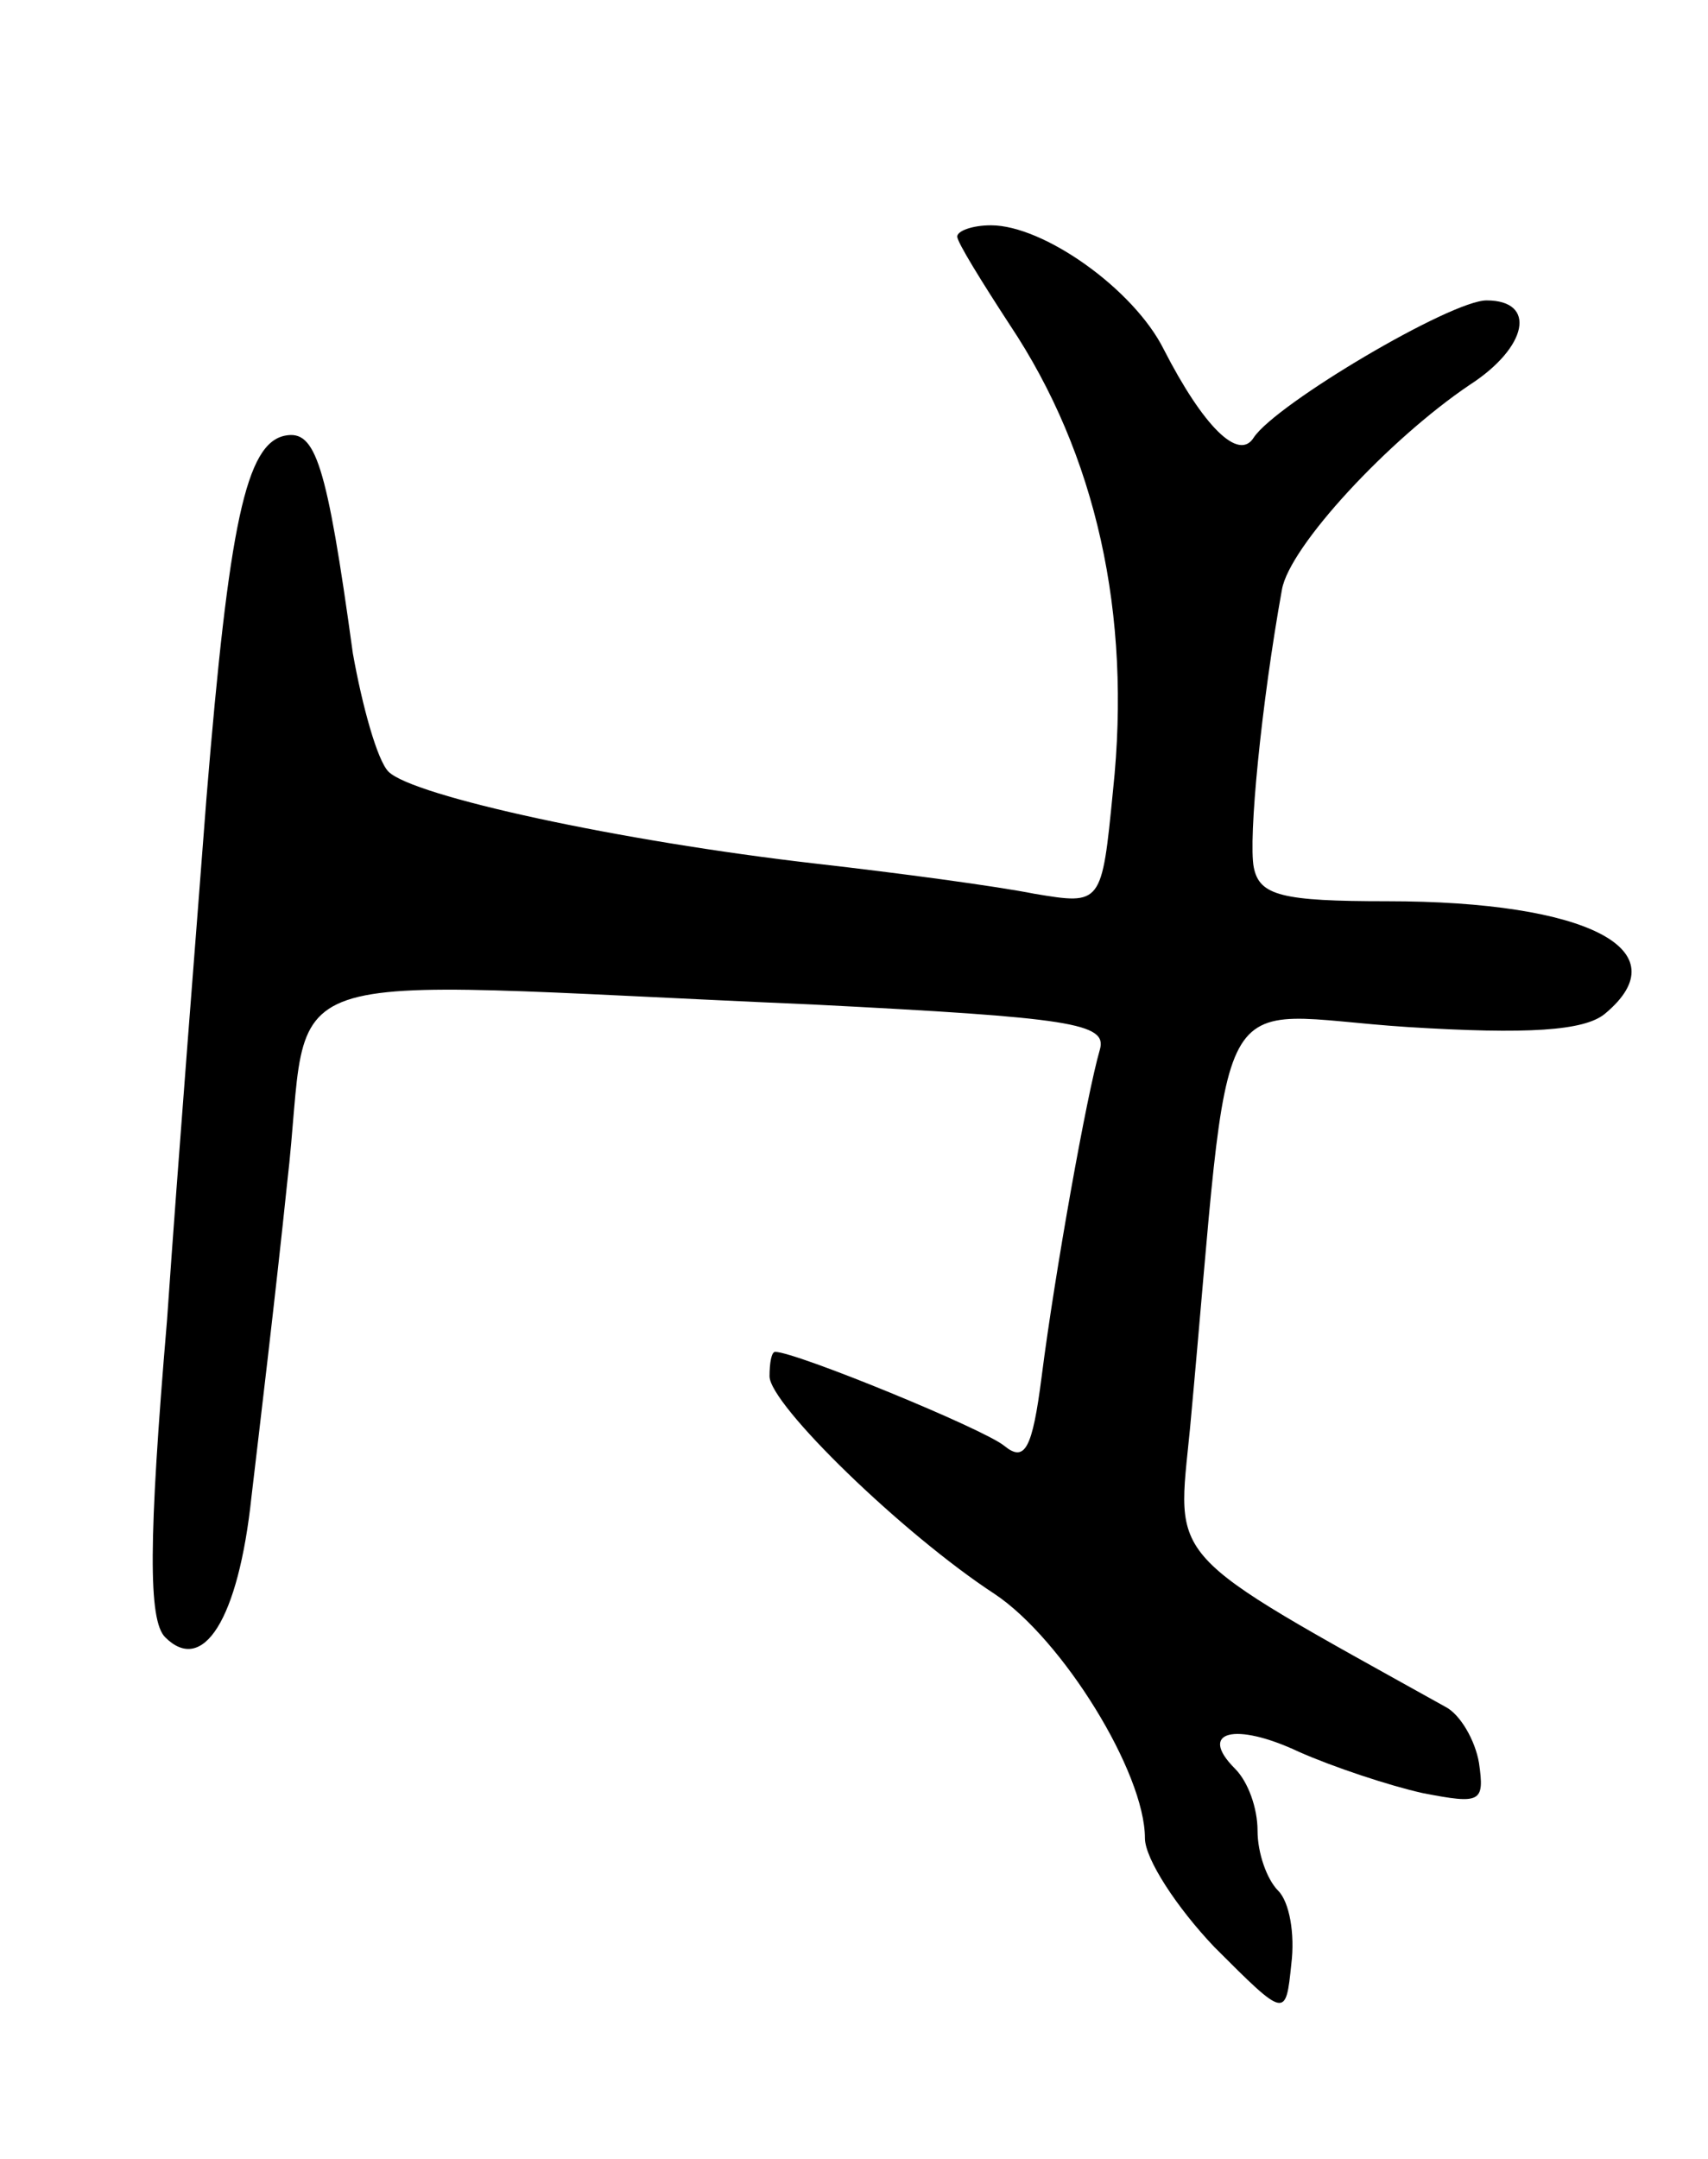 <svg version="1.0" xmlns="http://www.w3.org/2000/svg"
 width="91pt" height="115pt" viewBox="0 0 91 115"
 preserveAspectRatio="xMidYMid meet">
<g transform="translate(0,115) scale(0.1,-0.1)"
fill="#000000" stroke="none">
<path d="M510 1024 c0 -3 13 -24 28 -47 46 -69 65 -154 55 -248 -6 -61 -6 -61
-42 -55 -20 4 -72 11 -116 16 -105 12 -215 36 -228 49 -6 6 -14 35 -19 63 -14
102 -20 119 -36 116 -21 -4 -30 -47 -42 -193 -5 -66 -15 -191 -21 -278 -10
-118 -10 -160 -1 -169 20 -20 39 9 46 75 4 34 13 109 19 167 14 120 -22 108
280 95 138 -7 157 -10 153 -24 -7 -24 -24 -119 -31 -174 -5 -39 -9 -46 -20
-37 -11 9 -111 50 -122 50 -2 0 -3 -6 -3 -13 0 -15 71 -84 120 -116 36 -24 80
-95 80 -130 0 -11 17 -37 37 -58 38 -38 38 -38 41 -9 2 16 -1 33 -7 39 -6 6
-11 20 -11 32 0 12 -5 26 -12 33 -20 20 0 25 34 9 18 -8 48 -18 66 -22 31 -6
33 -5 30 16 -2 12 -10 26 -18 30 -151 84 -143 76 -136 148 23 248 8 221 116
214 64 -4 94 -2 105 7 41 34 -9 60 -116 60 -56 0 -68 3 -71 18 -3 15 4 87 15
148 4 23 57 80 100 109 31 20 36 45 9 45 -19 0 -112 -55 -124 -73 -8 -13 -27
6 -48 47 -16 32 -64 66 -92 66 -10 0 -18 -3 -18 -6z"/>
</g>
</svg>
